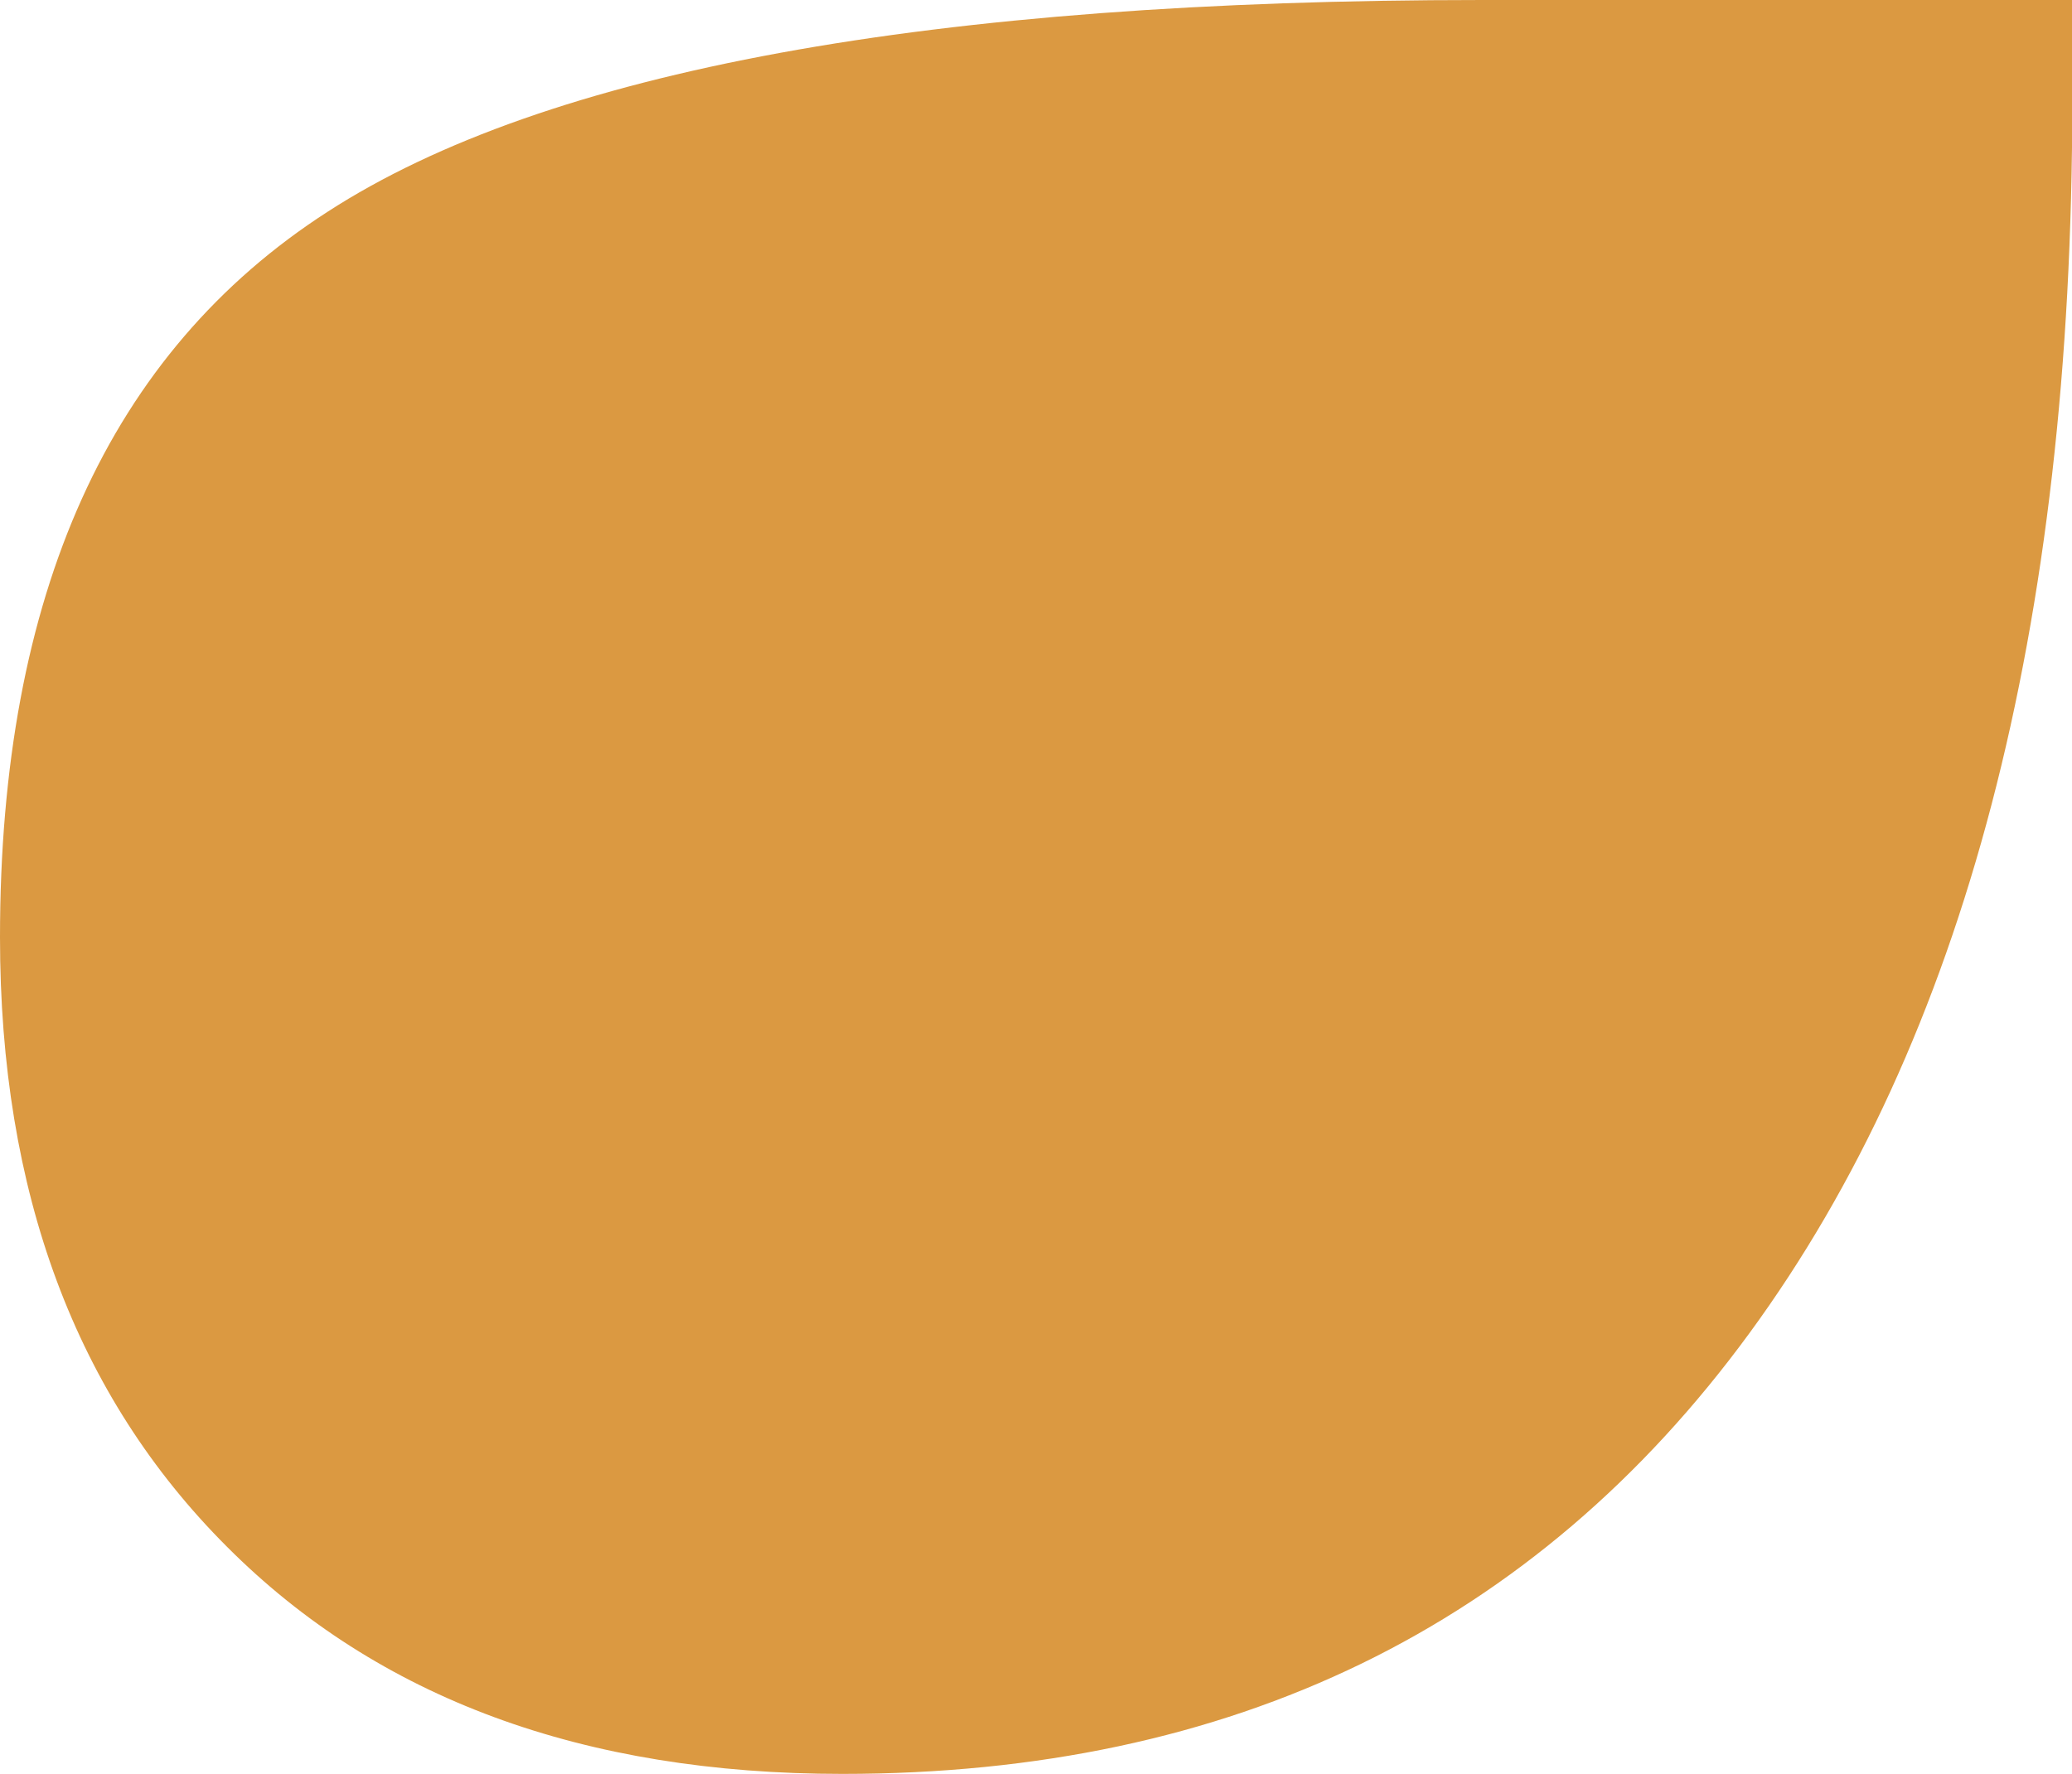 <?xml version="1.0" encoding="utf-8"?>
<!-- Generator: Adobe Illustrator 16.0.0, SVG Export Plug-In . SVG Version: 6.00 Build 0)  -->
<!DOCTYPE svg PUBLIC "-//W3C//DTD SVG 1.1//EN" "http://www.w3.org/Graphics/SVG/1.1/DTD/svg11.dtd">
<svg version="1.1" id="Layer_1" xmlns:x="http://ns.adobe.com/Extensibility/1.0/" xmlns:i="http://ns.adobe.com/AdobeIllustrator/10.0/" xmlns:graph="http://ns.adobe.com/Graphs/1.0/"
	 xmlns="http://www.w3.org/2000/svg" xmlns:xlink="http://www.w3.org/1999/xlink" x="0px" y="0px" width="14.243px"
	 height="12.197px" viewBox="0 0 14.243 12.197" enable-background="new 0 0 14.243 12.197" xml:space="preserve">
<path fill="#DB9941" d="M10.189,0C6.4,0,3.753,0.484,2.252,1.456C0.75,2.424,0,4.088,0,6.445c0,1.753,0.521,3.152,1.561,4.191
	c1.039,1.041,2.447,1.561,4.229,1.561c2.68,0,4.759-1.012,6.236-3.031c1.479-2.021,2.219-4.847,2.219-8.474V0H10.189z"/>
</svg>
